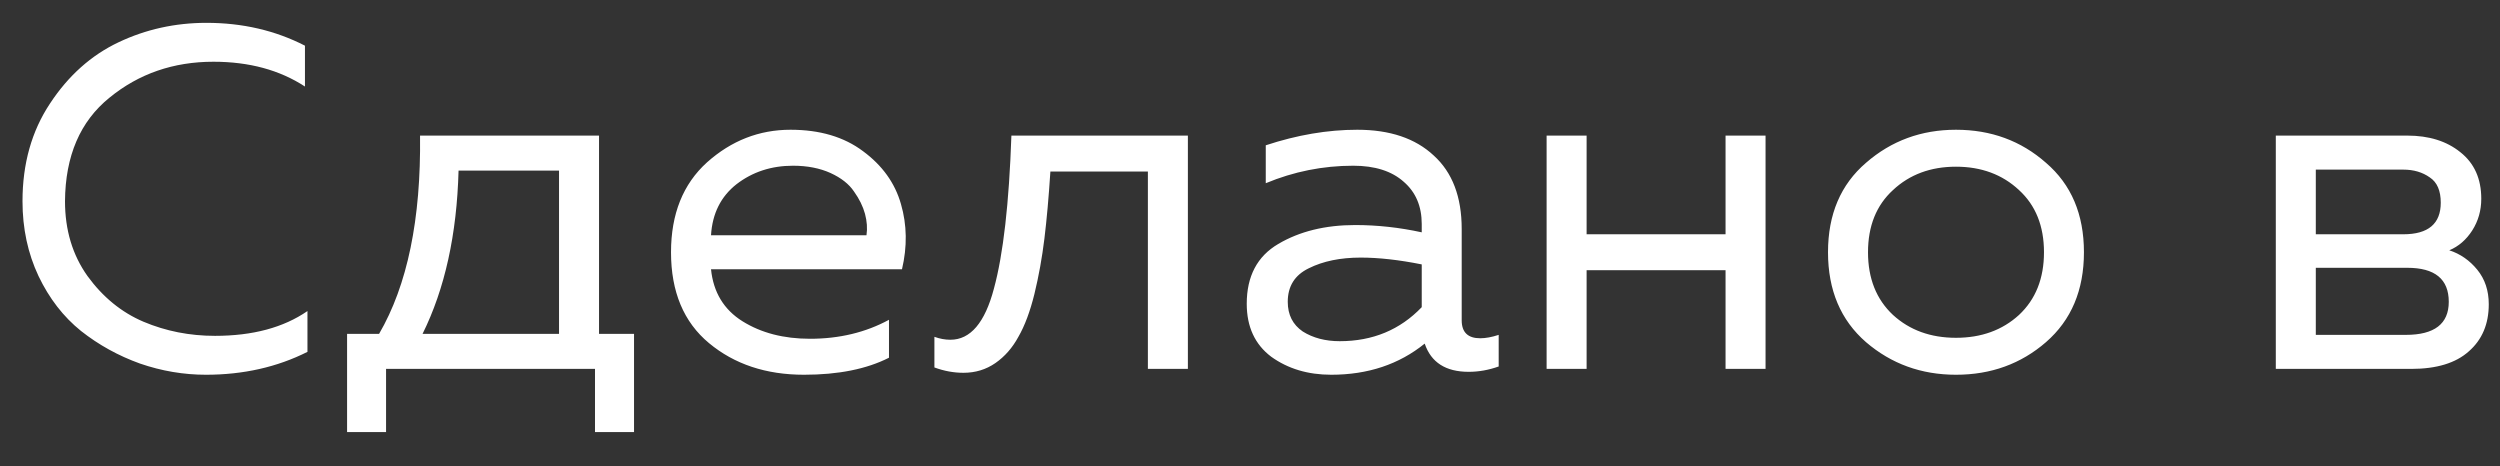 <svg width="59" height="11" viewBox="0 0 59 11" fill="none" xmlns="http://www.w3.org/2000/svg">
<rect x="0" y="0" width="59" height="11" fill="#333333" stroke="none"/>
<path d="M0.531 4.749C0.531 3.862 0.748 3.093 1.18 2.443C1.613 1.785 2.152 1.304 2.797 0.998C3.442 0.692 4.134 0.539 4.873 0.539C5.723 0.539 6.497 0.719 7.197 1.078V2.042C6.599 1.652 5.88 1.457 5.038 1.457C4.094 1.457 3.276 1.739 2.584 2.305C1.892 2.864 1.542 3.678 1.534 4.749C1.534 5.429 1.711 6.018 2.065 6.515C2.427 7.012 2.867 7.372 3.387 7.593C3.914 7.815 4.476 7.926 5.074 7.926C5.962 7.926 6.69 7.731 7.256 7.341V8.304C6.54 8.664 5.742 8.844 4.861 8.844C4.334 8.844 3.815 8.756 3.304 8.58C2.793 8.396 2.329 8.14 1.912 7.811C1.495 7.475 1.161 7.043 0.909 6.515C0.657 5.98 0.531 5.391 0.531 4.749ZM9.111 10.197H8.191V7.88H8.946C9.614 6.733 9.937 5.173 9.913 3.2H14.137V7.88H14.963V10.197H14.042V8.706H9.111V10.197ZM10.822 4.026C10.782 5.532 10.499 6.817 9.972 7.88H13.193V4.026H10.822ZM15.836 5.953C15.836 5.051 16.119 4.343 16.686 3.831C17.26 3.319 17.916 3.062 18.656 3.062C19.348 3.062 19.918 3.231 20.366 3.567C20.823 3.904 21.122 4.32 21.263 4.817C21.405 5.307 21.413 5.819 21.287 6.354H16.78C16.835 6.897 17.083 7.307 17.523 7.582C17.964 7.857 18.494 7.995 19.116 7.995C19.808 7.995 20.429 7.846 20.98 7.547V8.442C20.453 8.71 19.784 8.844 18.974 8.844C18.078 8.844 17.331 8.595 16.733 8.098C16.135 7.601 15.836 6.886 15.836 5.953ZM20.449 5.552C20.473 5.391 20.461 5.223 20.414 5.047C20.366 4.871 20.28 4.695 20.154 4.519C20.036 4.343 19.851 4.198 19.6 4.083C19.348 3.969 19.053 3.911 18.715 3.911C18.203 3.911 17.759 4.057 17.382 4.347C17.012 4.638 16.811 5.039 16.78 5.552H20.449ZM24.789 4.049C24.75 4.653 24.703 5.181 24.648 5.632C24.593 6.083 24.514 6.519 24.412 6.939C24.31 7.352 24.184 7.689 24.034 7.949C23.893 8.209 23.712 8.415 23.492 8.568C23.271 8.721 23.02 8.798 22.737 8.798C22.509 8.798 22.28 8.756 22.052 8.672V7.949C22.178 7.995 22.304 8.018 22.43 8.018C22.902 8.018 23.244 7.616 23.456 6.813C23.677 6.003 23.814 4.798 23.869 3.2H28.034V8.706H27.09V4.049H24.789ZM34.496 7.559C34.496 7.842 34.642 7.983 34.933 7.983C35.059 7.983 35.204 7.957 35.369 7.903V8.649C35.133 8.733 34.897 8.775 34.661 8.775C34.119 8.775 33.773 8.553 33.623 8.109C33.018 8.599 32.282 8.844 31.417 8.844C30.866 8.844 30.395 8.702 30.001 8.419C29.616 8.129 29.423 7.712 29.423 7.169C29.423 6.519 29.671 6.049 30.166 5.758C30.67 5.46 31.276 5.311 31.983 5.311C32.502 5.311 33.026 5.368 33.553 5.483V5.288C33.553 4.867 33.411 4.534 33.128 4.29C32.845 4.037 32.447 3.911 31.936 3.911C31.221 3.911 30.532 4.049 29.872 4.324V3.429C30.611 3.185 31.331 3.062 32.031 3.062C32.801 3.062 33.403 3.265 33.836 3.67C34.276 4.068 34.496 4.645 34.496 5.402V7.559ZM30.391 7.123C30.391 7.429 30.509 7.662 30.745 7.823C30.988 7.976 31.279 8.052 31.618 8.052C32.396 8.052 33.041 7.784 33.553 7.249V6.24C33.018 6.133 32.538 6.079 32.113 6.079C31.633 6.079 31.224 6.163 30.886 6.332C30.556 6.492 30.391 6.756 30.391 7.123ZM37.444 8.706H36.5V3.2H37.444V5.529H40.723V3.2H41.667V8.706H40.723V6.377H37.444V8.706ZM44.038 8.075C43.44 7.555 43.141 6.848 43.141 5.953C43.141 5.058 43.44 4.355 44.038 3.842C44.635 3.322 45.343 3.062 46.161 3.062C46.987 3.062 47.695 3.322 48.285 3.842C48.883 4.355 49.181 5.058 49.181 5.953C49.181 6.848 48.883 7.555 48.285 8.075C47.695 8.587 46.987 8.844 46.161 8.844C45.343 8.844 44.635 8.587 44.038 8.075ZM47.648 7.433C48.041 7.066 48.238 6.572 48.238 5.953C48.238 5.334 48.041 4.844 47.648 4.485C47.255 4.118 46.759 3.934 46.161 3.934C45.563 3.934 45.068 4.118 44.675 4.485C44.282 4.844 44.085 5.334 44.085 5.953C44.085 6.572 44.282 7.066 44.675 7.433C45.068 7.792 45.563 7.972 46.161 7.972C46.759 7.972 47.255 7.792 47.648 7.433ZM56.906 8.706H53.709V3.2H56.812C57.323 3.2 57.74 3.33 58.062 3.59C58.393 3.85 58.558 4.217 58.558 4.691C58.558 4.967 58.487 5.215 58.346 5.437C58.204 5.659 58.023 5.815 57.803 5.907C58.062 5.991 58.283 6.144 58.464 6.366C58.645 6.588 58.735 6.859 58.735 7.18C58.735 7.647 58.578 8.018 58.263 8.293C57.956 8.568 57.504 8.706 56.906 8.706ZM54.653 6.32V7.903H56.777C57.453 7.903 57.791 7.643 57.791 7.123C57.791 6.588 57.465 6.32 56.812 6.32H54.653ZM54.653 4.003V5.529H56.718C57.307 5.529 57.602 5.28 57.602 4.783C57.602 4.5 57.516 4.301 57.343 4.187C57.17 4.064 56.961 4.003 56.718 4.003H54.653Z" fill="white"/>
</svg>
